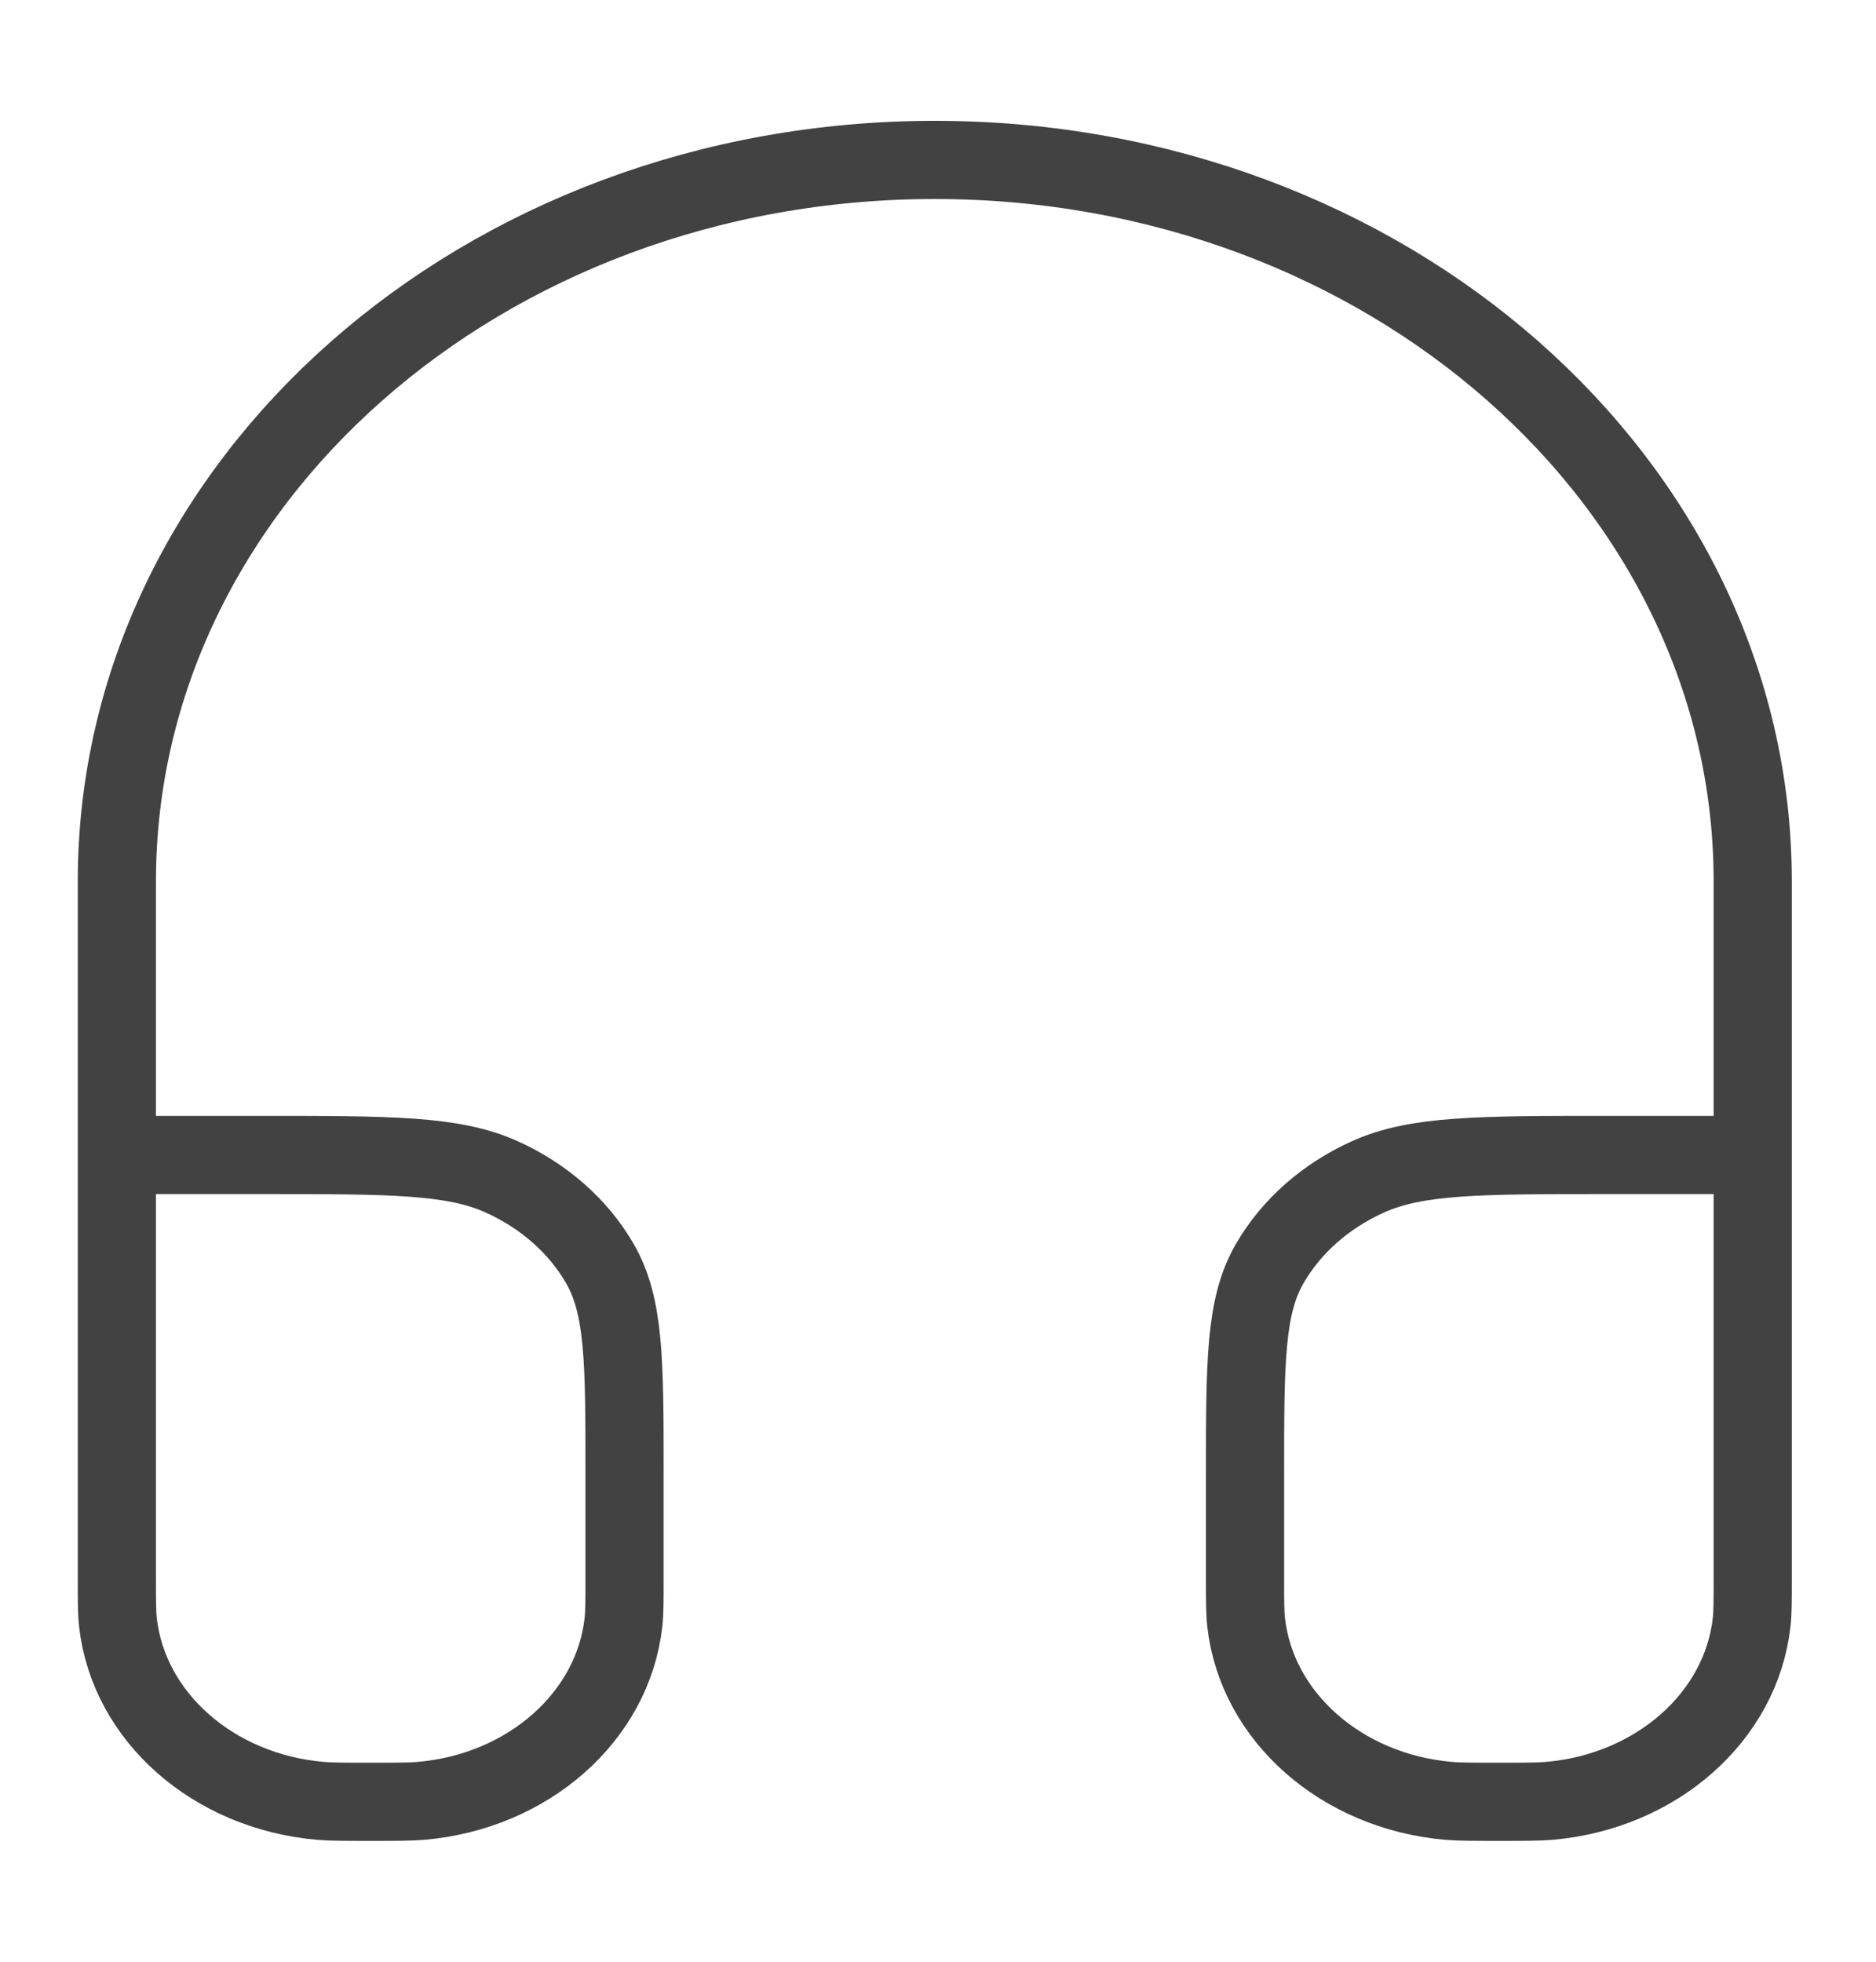 <svg width="22" height="23" viewBox="0 0 24 25" fill="none" xmlns="http://www.w3.org/2000/svg">
<path d="M1.495 14.727H3.371C4.988 14.727 5.796 14.727 6.414 15.005C6.957 15.249 7.399 15.638 7.675 16.117C7.99 16.662 7.99 17.374 7.99 18.8V20.136C7.99 20.432 7.99 20.58 7.976 20.704C7.841 21.913 6.757 22.869 5.386 22.988C5.245 23 5.078 23 4.743 23C4.407 23 4.24 23 4.099 22.988C2.728 22.869 1.644 21.913 1.509 20.704C1.495 20.58 1.495 20.432 1.495 20.136L1.495 14.727ZM1.495 14.727V11.227C1.495 6.131 6.18 2 11.959 2C17.738 2 22.423 6.131 22.423 11.227V14.727M22.423 14.727H20.547C18.93 14.727 18.122 14.727 17.505 15.005C16.961 15.249 16.52 15.638 16.243 16.117C15.928 16.662 15.928 17.374 15.928 18.8V20.136C15.928 20.432 15.928 20.58 15.942 20.704C16.077 21.913 17.162 22.869 18.532 22.988C18.673 23 18.841 23 19.176 23C19.511 23 19.678 23 19.82 22.988C21.19 22.869 22.274 21.913 22.409 20.704C22.423 20.58 22.423 20.432 22.423 20.136V14.727Z" stroke="#424242" strokeLinejoin="round"/>
</svg>
